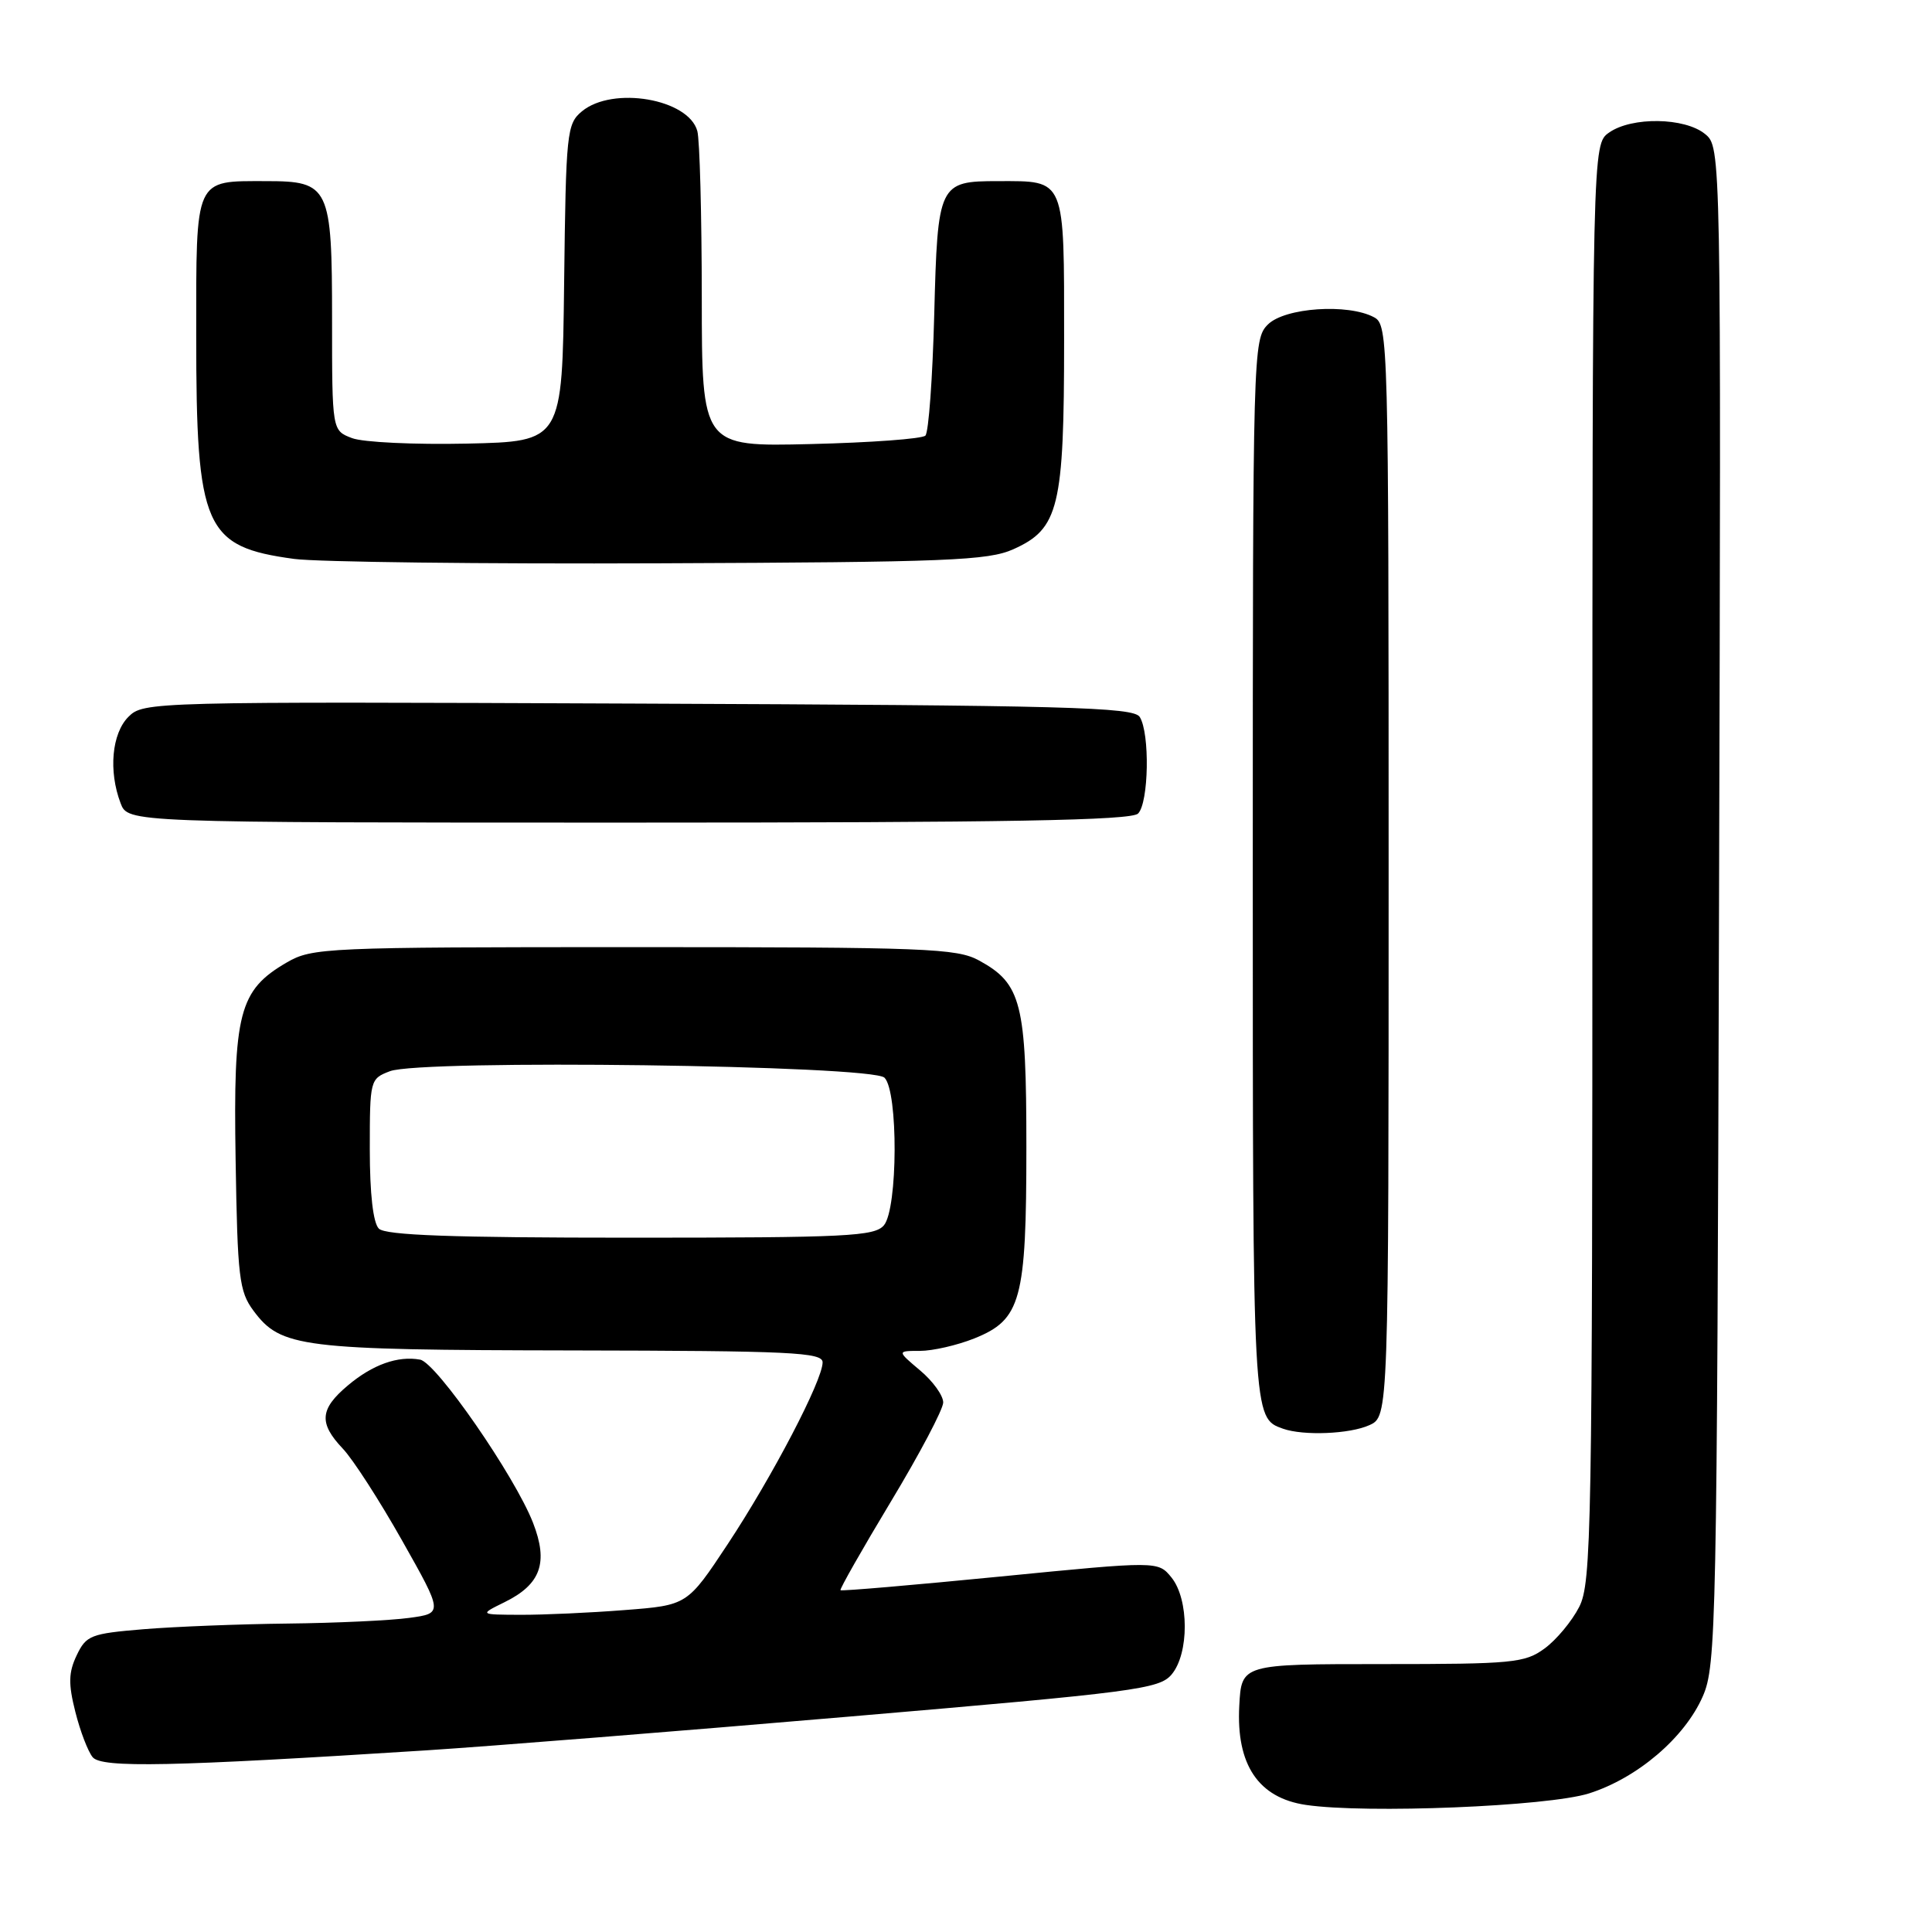 <?xml version="1.0" encoding="UTF-8" standalone="no"?>
<!DOCTYPE svg PUBLIC "-//W3C//DTD SVG 1.1//EN" "http://www.w3.org/Graphics/SVG/1.1/DTD/svg11.dtd" >
<svg xmlns="http://www.w3.org/2000/svg" xmlns:xlink="http://www.w3.org/1999/xlink" version="1.1" viewBox="0 0 256 256">
 <g >
 <path fill="currentColor"
d=" M 210.54 237.64 C 216.95 235.61 223.23 230.26 225.63 224.77 C 227.41 220.71 227.51 215.59 227.78 120.00 C 228.06 19.50 228.06 19.50 225.92 17.75 C 223.23 15.56 216.23 15.45 213.22 17.56 C 211.00 19.11 211.00 19.11 211.00 114.31 C 211.00 202.96 210.88 209.74 209.25 212.93 C 208.29 214.81 206.23 217.29 204.67 218.43 C 202.05 220.35 200.48 220.50 183.17 220.50 C 164.50 220.50 164.50 220.50 164.21 226.04 C 163.79 233.84 166.75 238.23 173.03 239.16 C 181.01 240.34 205.08 239.36 210.54 237.64 Z  M 56.50 231.93 C 64.75 231.40 89.95 229.39 112.50 227.46 C 150.57 224.21 153.62 223.81 155.25 221.87 C 157.58 219.09 157.56 211.92 155.23 209.03 C 153.45 206.84 153.45 206.84 132.54 208.90 C 121.04 210.03 111.51 210.85 111.37 210.71 C 111.24 210.57 114.24 205.29 118.04 198.98 C 121.85 192.66 124.97 186.75 124.98 185.84 C 124.99 184.93 123.62 183.01 121.92 181.59 C 118.85 179.00 118.85 179.00 121.90 179.00 C 123.58 179.00 126.82 178.26 129.10 177.35 C 135.30 174.86 136.00 172.31 136.00 151.98 C 136.00 132.91 135.35 130.34 129.73 127.27 C 126.79 125.66 122.74 125.50 84.00 125.50 C 43.08 125.50 41.37 125.58 38.00 127.53 C 31.66 131.22 30.90 134.17 31.22 153.68 C 31.47 169.30 31.69 171.12 33.59 173.68 C 37.22 178.56 39.79 178.88 75.75 178.94 C 104.86 178.99 109.00 179.19 109.00 180.52 C 109.00 182.90 102.34 195.66 96.43 204.60 C 91.07 212.70 91.07 212.70 82.79 213.34 C 78.23 213.70 72.03 213.98 69.00 213.97 C 63.50 213.95 63.50 213.95 66.85 212.30 C 71.66 209.94 72.69 207.07 70.63 201.78 C 68.22 195.59 57.82 180.56 55.67 180.16 C 52.73 179.62 49.37 180.81 46.08 183.59 C 42.37 186.71 42.22 188.57 45.42 191.95 C 46.76 193.35 50.29 198.83 53.28 204.13 C 58.72 213.77 58.72 213.77 54.22 214.38 C 51.75 214.72 44.50 215.06 38.11 215.13 C 31.72 215.20 23.13 215.54 19.01 215.88 C 12.03 216.46 11.42 216.69 10.16 219.34 C 9.08 221.61 9.04 223.10 9.98 226.82 C 10.62 229.38 11.66 232.09 12.28 232.84 C 13.48 234.28 22.65 234.09 56.50 231.93 Z  M 181.45 188.84 C 184.00 187.68 184.00 187.68 184.00 115.37 C 184.00 44.91 183.95 43.04 182.07 42.04 C 178.62 40.19 170.24 40.76 168.00 43.00 C 166.04 44.96 166.00 46.33 166.00 115.31 C 166.00 188.25 165.98 187.87 170.00 189.31 C 172.71 190.27 178.86 190.02 181.45 188.84 Z  M 150.80 107.80 C 152.22 106.38 152.38 97.15 151.02 95.00 C 150.20 93.70 141.51 93.46 84.56 93.23 C 19.96 92.96 19.01 92.99 17.02 94.98 C 14.81 97.19 14.36 102.18 15.98 106.43 C 16.95 109.00 16.95 109.00 83.28 109.00 C 133.53 109.00 149.89 108.71 150.80 107.80 Z  M 134.29 72.77 C 140.31 70.07 141.00 67.21 141.00 45.07 C 141.00 23.40 141.25 24.00 132.26 24.00 C 124.39 24.00 124.24 24.31 123.79 41.72 C 123.57 50.09 123.05 57.29 122.62 57.72 C 122.19 58.15 115.35 58.65 107.42 58.84 C 93.00 59.19 93.00 59.19 92.99 39.34 C 92.98 28.43 92.72 18.54 92.40 17.37 C 91.25 13.10 81.19 11.37 77.11 14.75 C 75.10 16.42 74.99 17.51 74.75 37.50 C 74.50 58.50 74.50 58.50 61.89 58.78 C 54.96 58.93 48.09 58.61 46.64 58.05 C 44.00 57.05 44.00 57.05 44.00 42.35 C 44.00 24.73 43.65 24.00 35.28 24.00 C 25.71 24.00 26.00 23.35 26.00 44.51 C 26.00 70.00 27.08 72.45 38.98 74.06 C 42.01 74.47 63.85 74.74 87.50 74.64 C 125.60 74.49 130.93 74.28 134.29 72.77 Z  M 50.20 162.80 C 49.44 162.04 49.00 158.19 49.00 152.28 C 49.00 143.09 49.04 142.94 51.67 141.94 C 55.84 140.35 115.54 141.14 117.20 142.80 C 119.03 144.63 118.97 160.12 117.13 162.35 C 115.90 163.82 112.29 164.00 83.58 164.00 C 59.88 164.00 51.08 163.68 50.20 162.80 Z "/>
</g>
</svg>